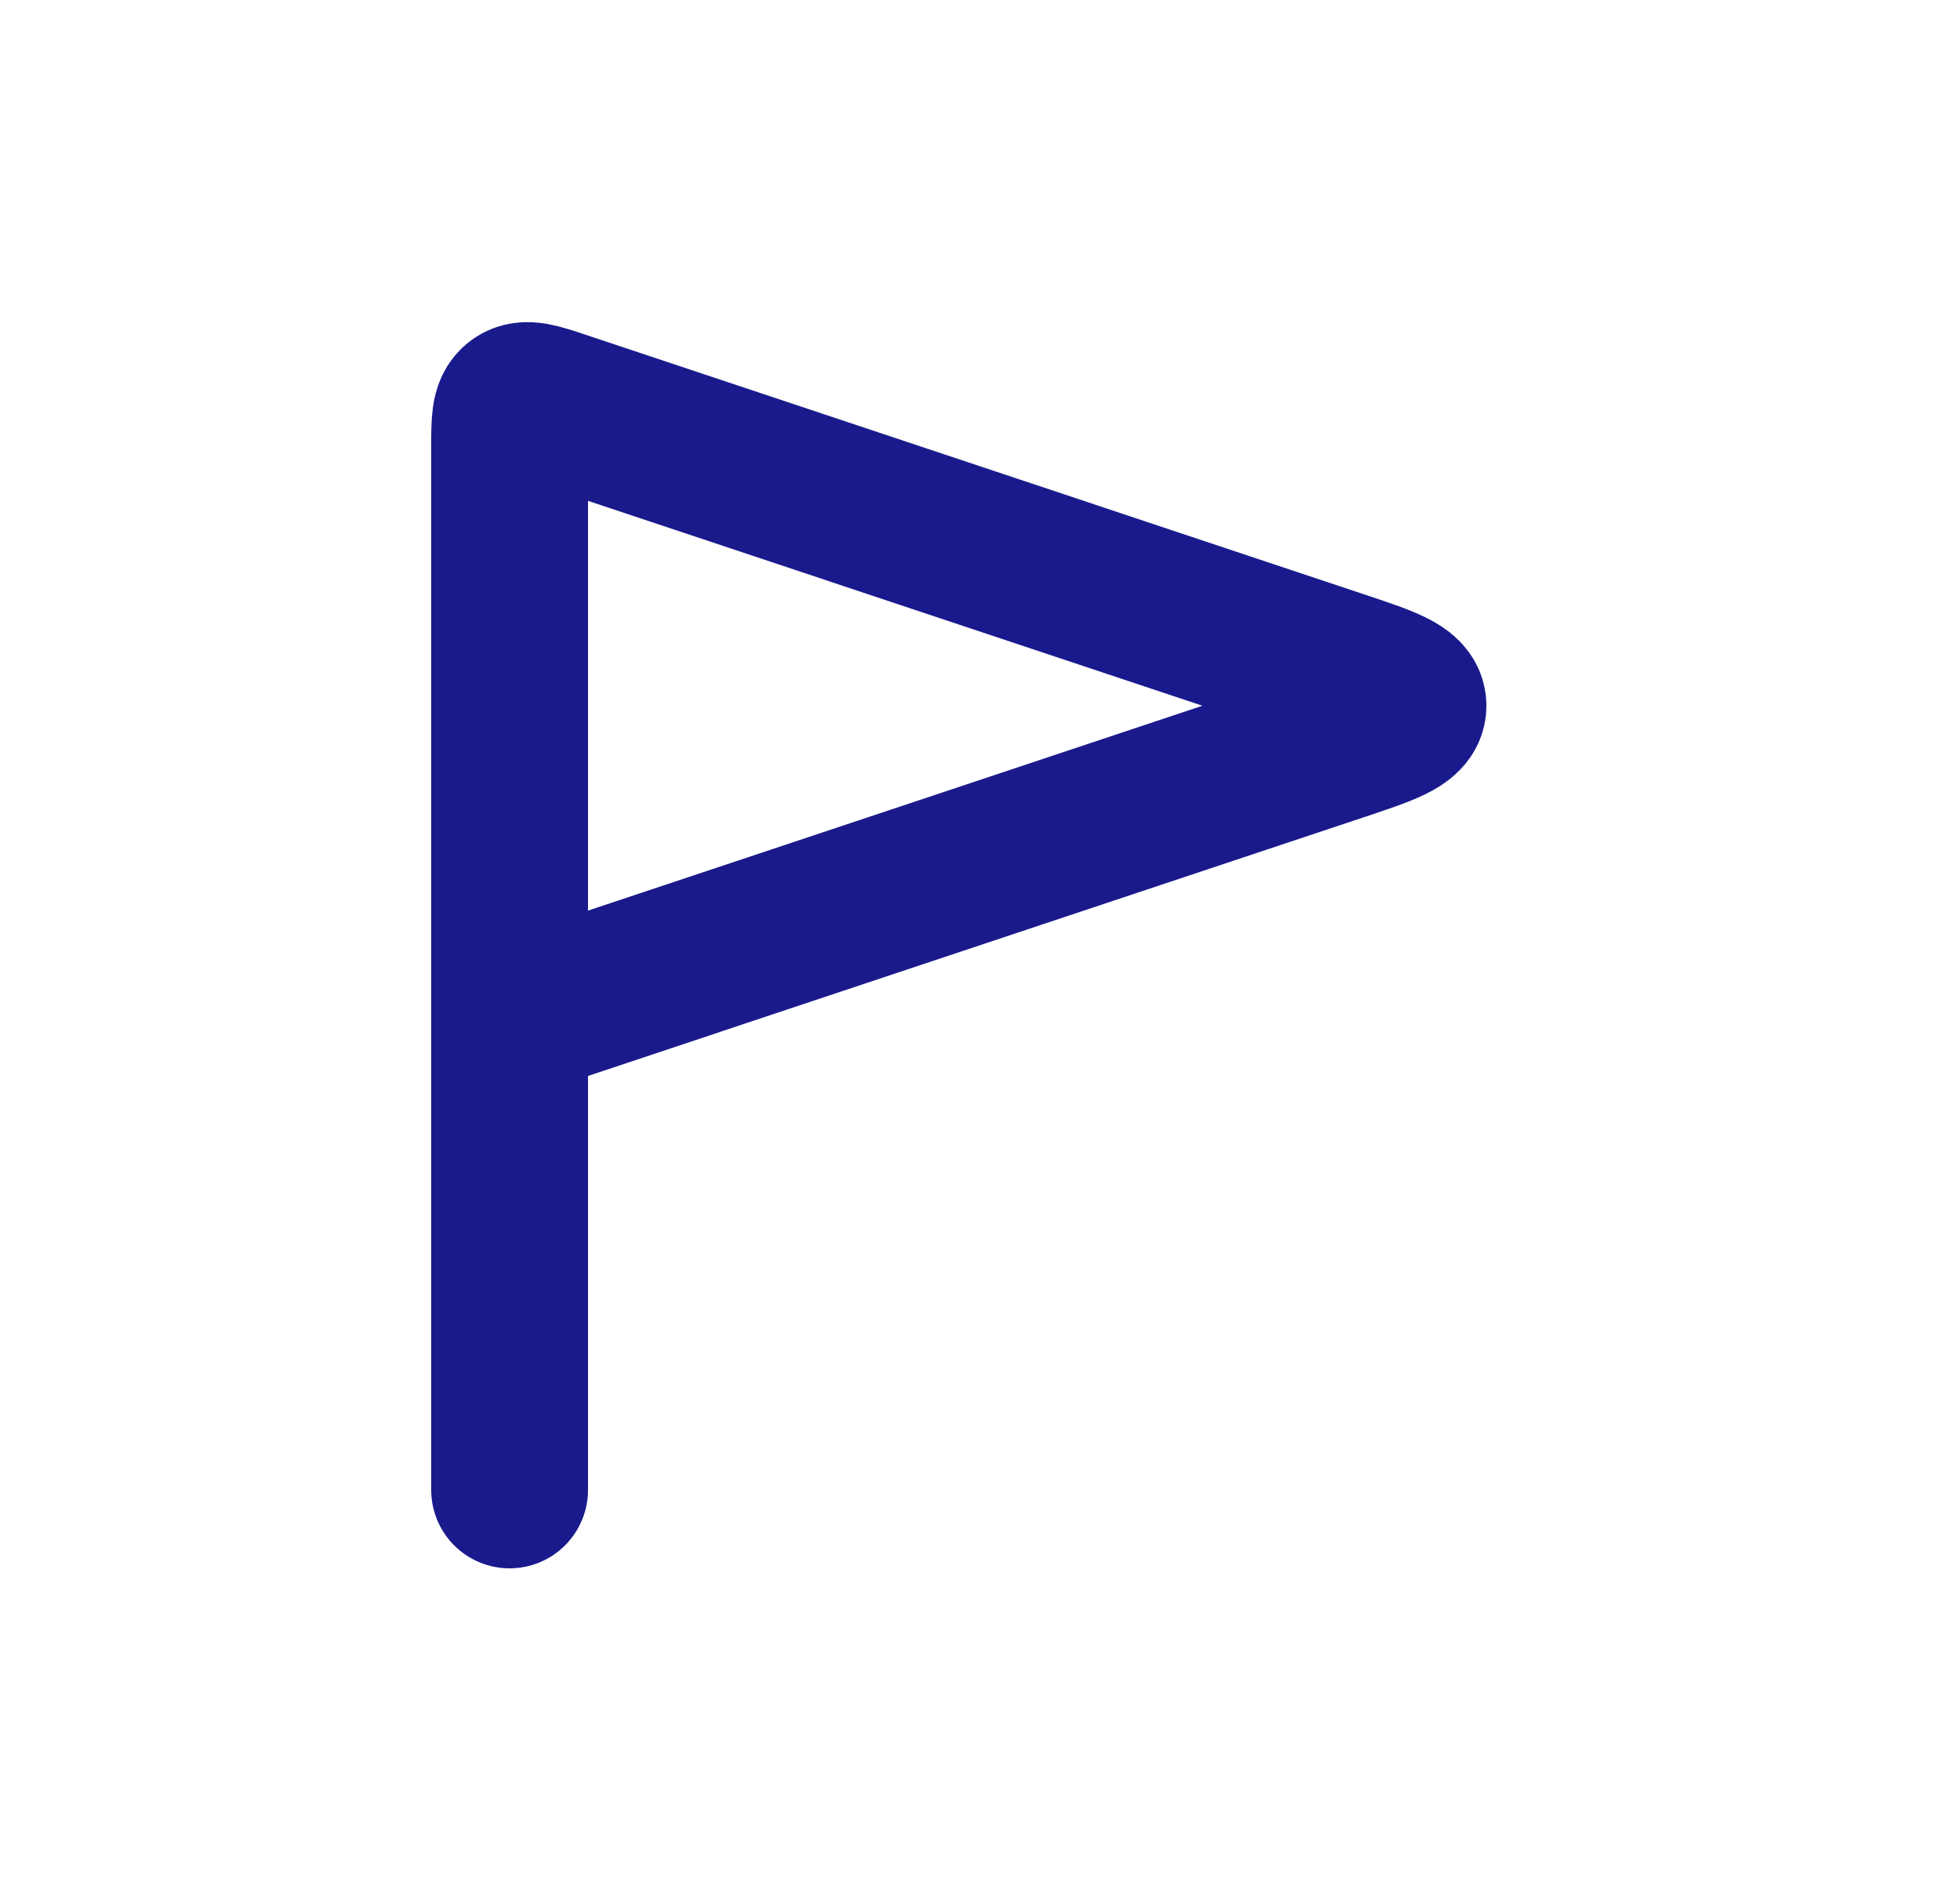 <svg width="25" height="24" viewBox="0 0 25 24" fill="none" xmlns="http://www.w3.org/2000/svg">
<path d="M6.5 13V5.694C6.5 5.377 6.5 5.219 6.604 5.144C6.708 5.069 6.858 5.119 7.158 5.219L17.077 8.526C17.665 8.722 17.959 8.82 17.959 9C17.959 9.18 17.665 9.278 17.077 9.474L6.5 13ZM6.5 13V18V19" stroke="#1A1A8D" stroke-width="2" stroke-linecap="round"/>
</svg>
